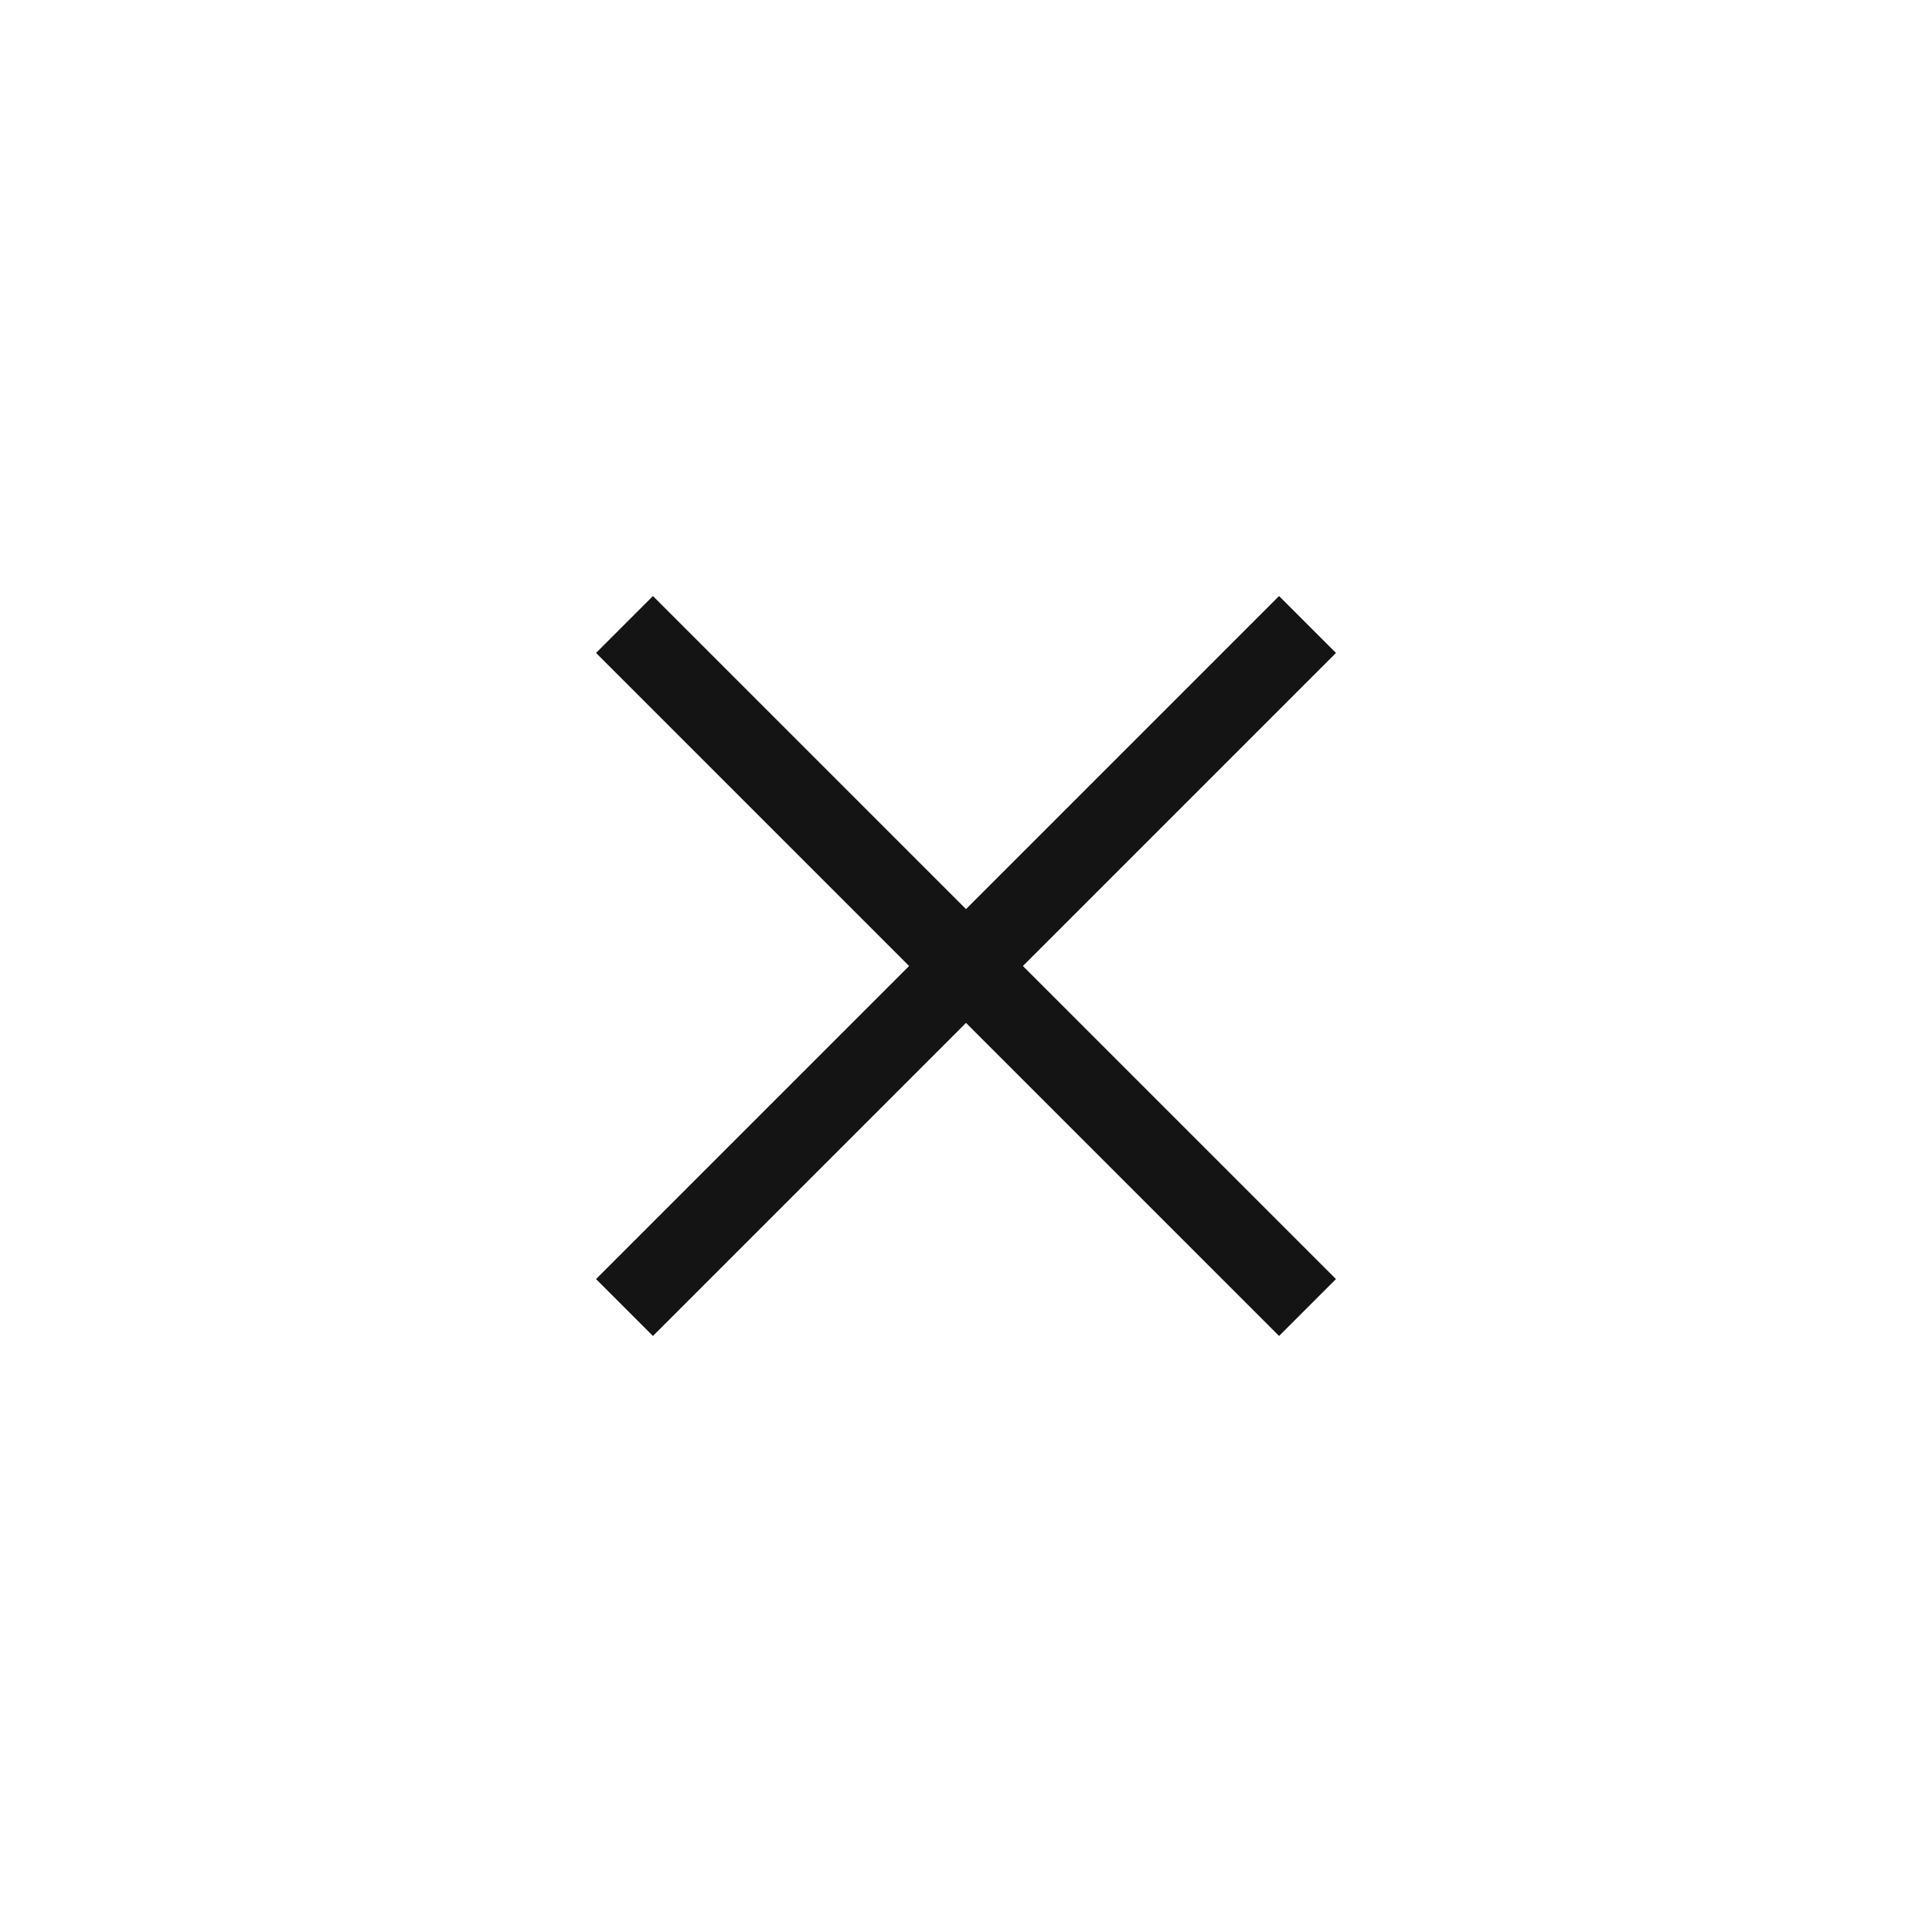 <svg width="24" height="24" viewBox="0 0 24 24" fill="none" xmlns="http://www.w3.org/2000/svg">
<path fill-rule="evenodd" clip-rule="evenodd" d="M12.707 12L16.596 8.111L15.889 7.404L12 11.293L8.111 7.404L7.404 8.111L11.293 12L7.404 15.889L8.111 16.596L12 12.707L15.889 16.596L16.596 15.889L12.707 12Z" fill="#141414"/>
</svg>
